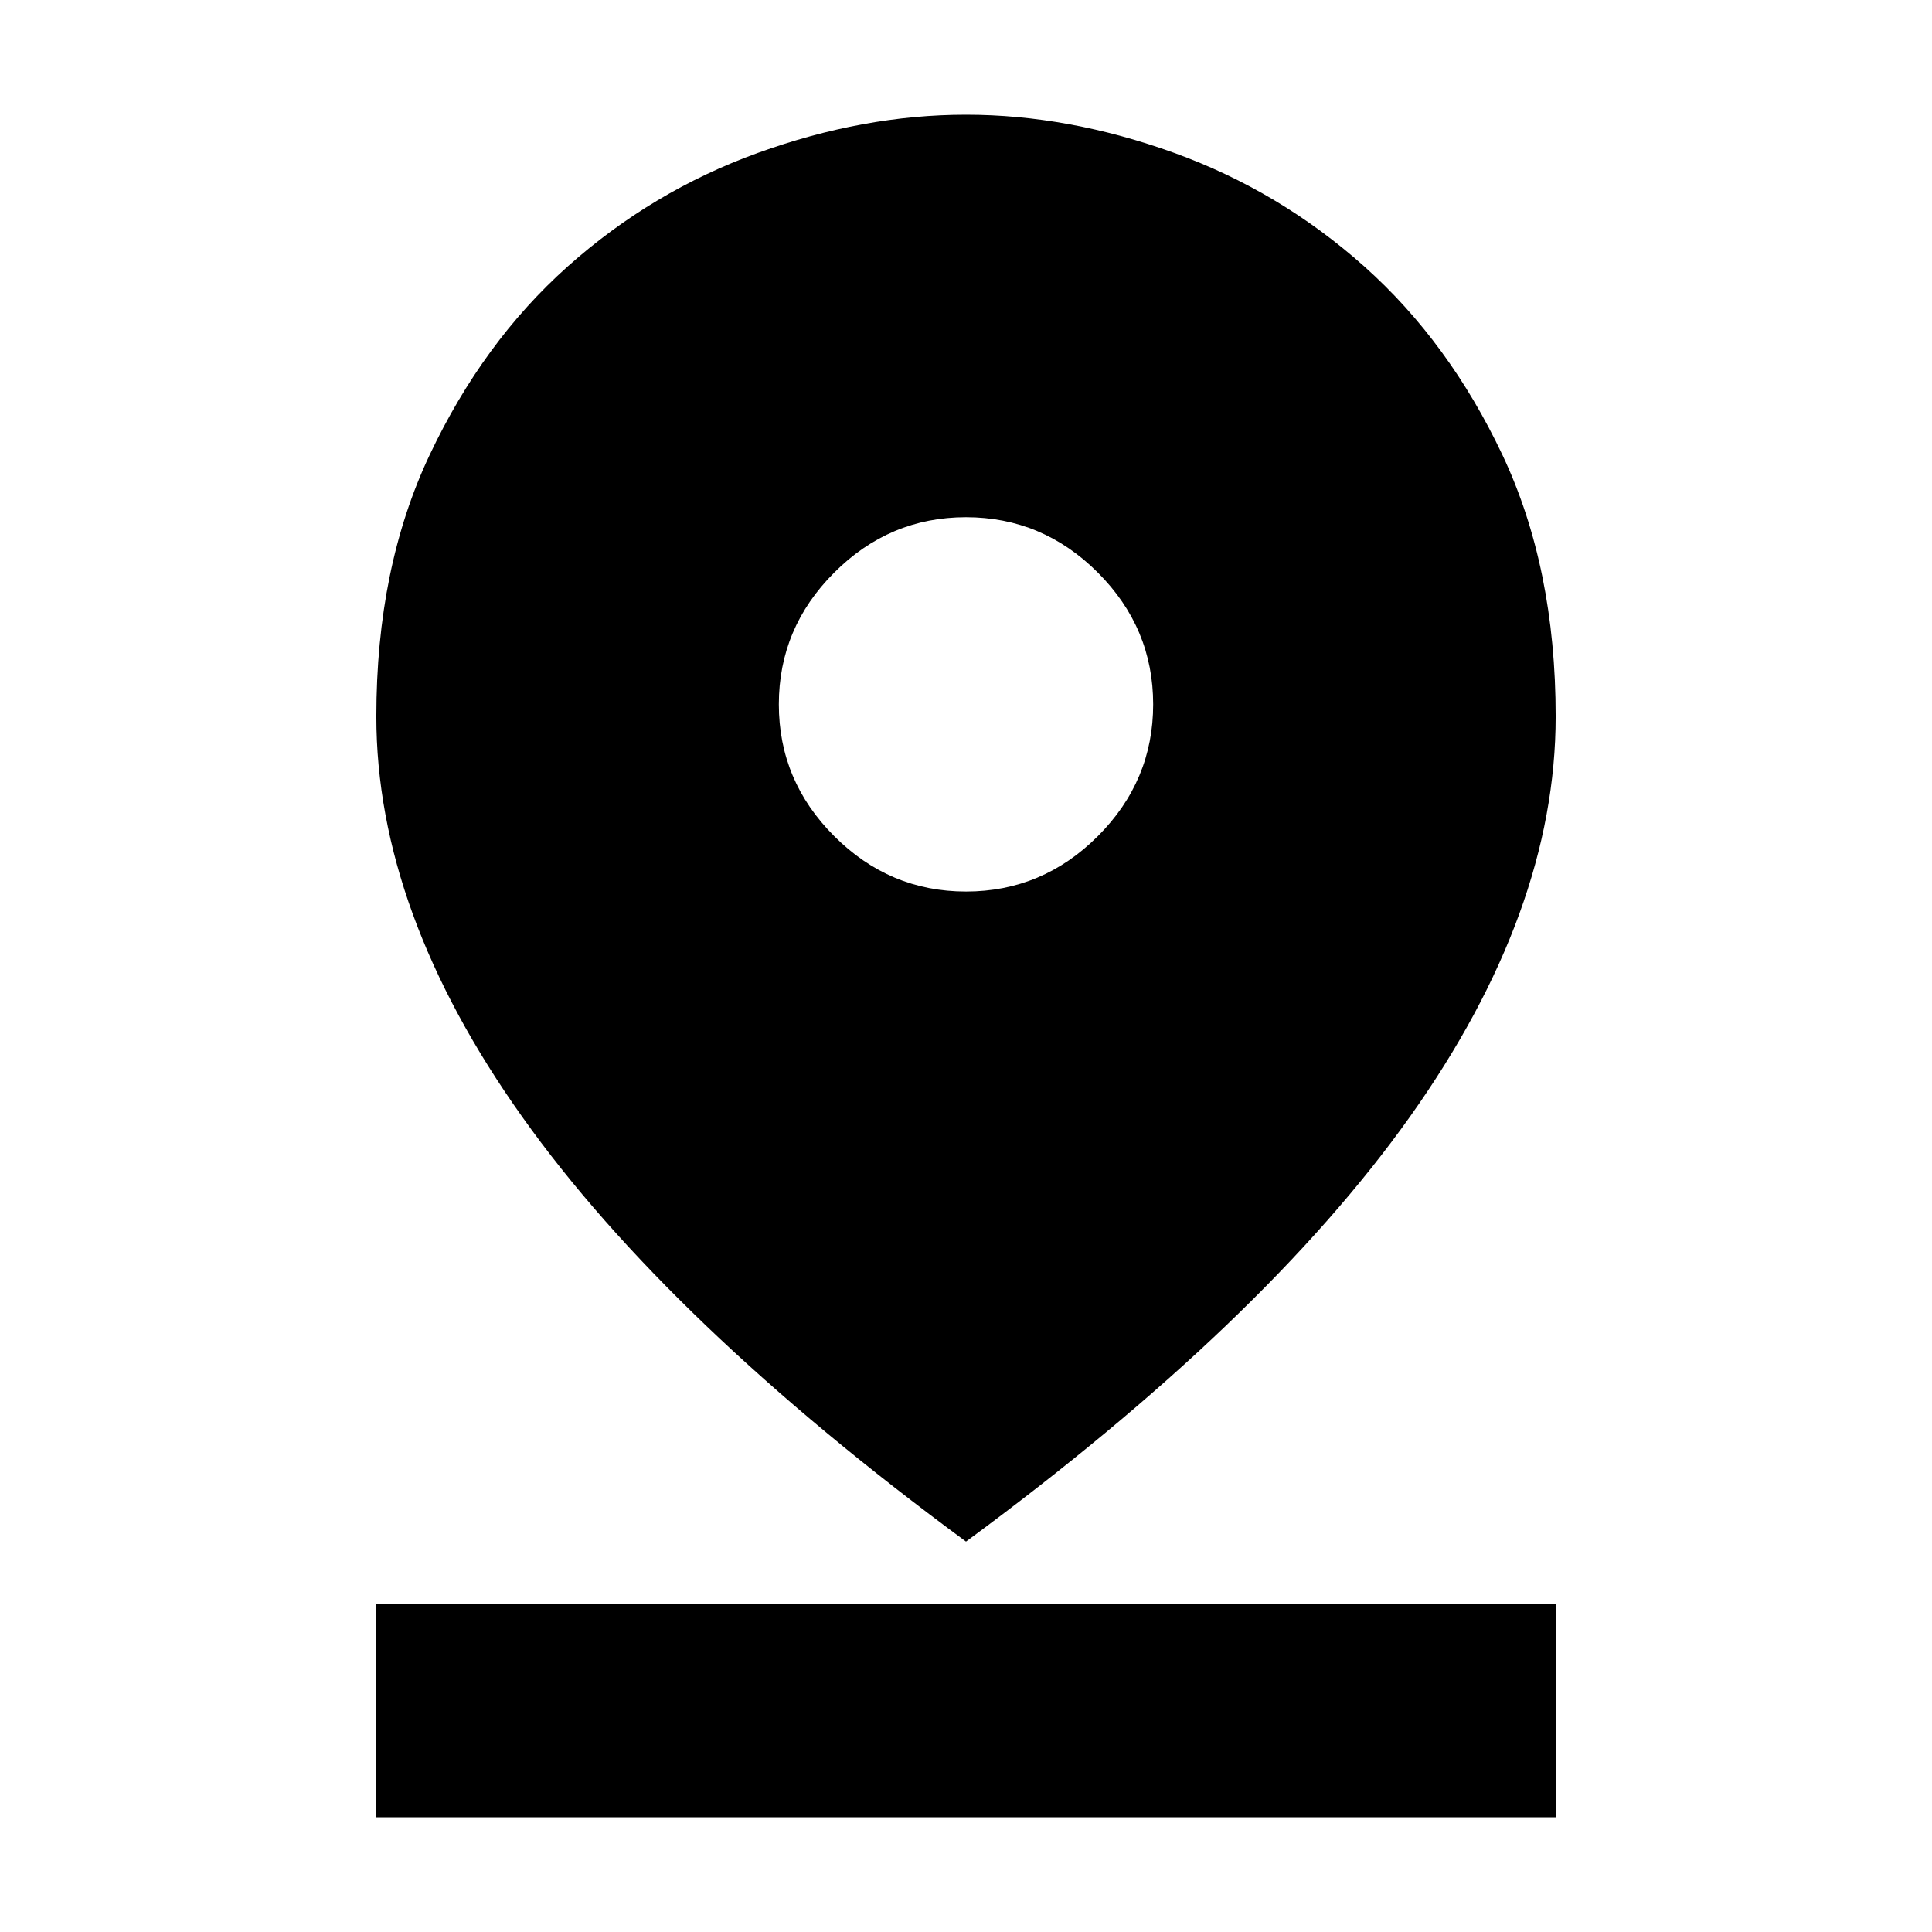 <svg xmlns="http://www.w3.org/2000/svg" height="24" width="24"><path d="M12 19.15q-3.7-2.725-5.512-5.275-1.813-2.55-1.813-4.975 0-1.85.663-3.25Q6 4.25 7.05 3.312 8.1 2.375 9.413 1.9q1.312-.475 2.587-.475 1.275 0 2.588.475 1.312.475 2.362 1.412Q18 4.25 18.663 5.65q.662 1.4.662 3.25 0 2.425-1.812 4.975Q15.7 16.425 12 19.15Zm0-8.075q.95 0 1.638-.688.687-.687.687-1.637t-.687-1.637Q12.95 6.425 12 6.425t-1.637.688q-.688.687-.688 1.637t.688 1.637q.687.688 1.637.688Zm-7.325 11.5v-2.65h14.65v2.65Z"/></svg>